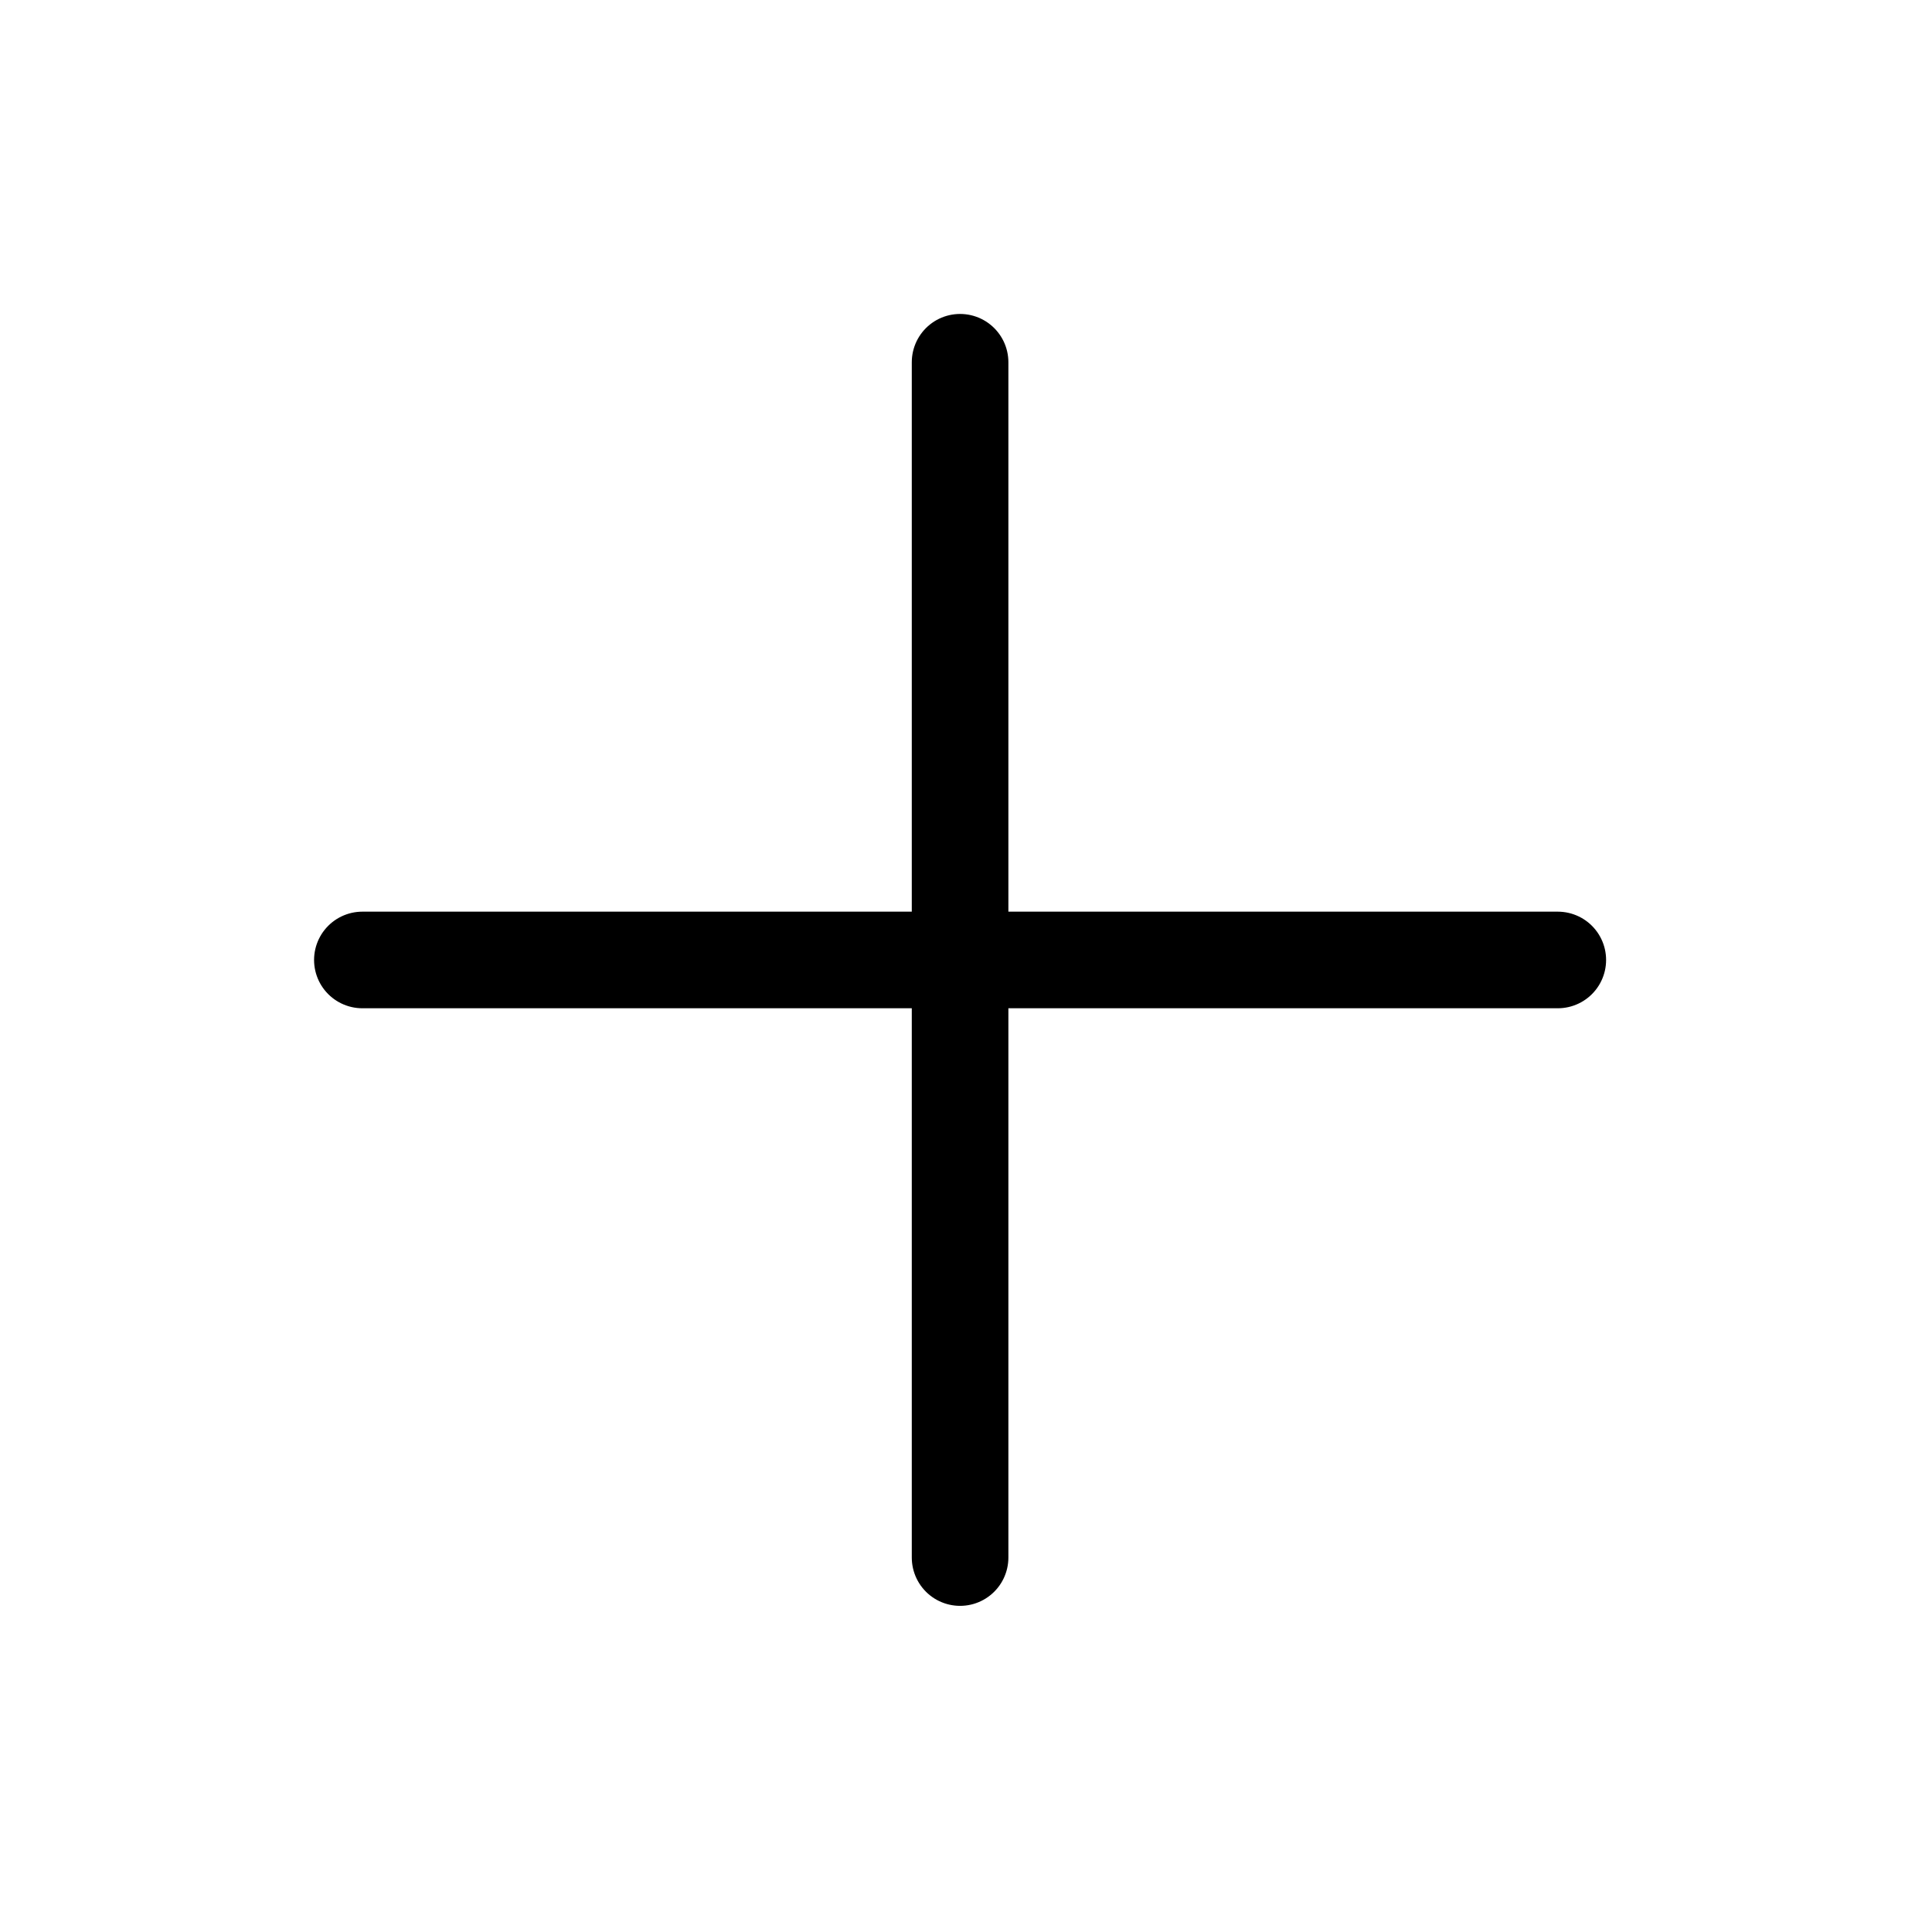 <svg width="16" height="16" viewBox="0 0 16 16" fill="none" xmlns="http://www.w3.org/2000/svg">
<path d="M7.951 3V12.899" stroke="black" stroke-width="0.8" stroke-linecap="round" stroke-linejoin="round"/>
<path d="M12.901 7.95H3.001" stroke="black" stroke-width="0.8" stroke-linecap="round" stroke-linejoin="round"/>
</svg>
